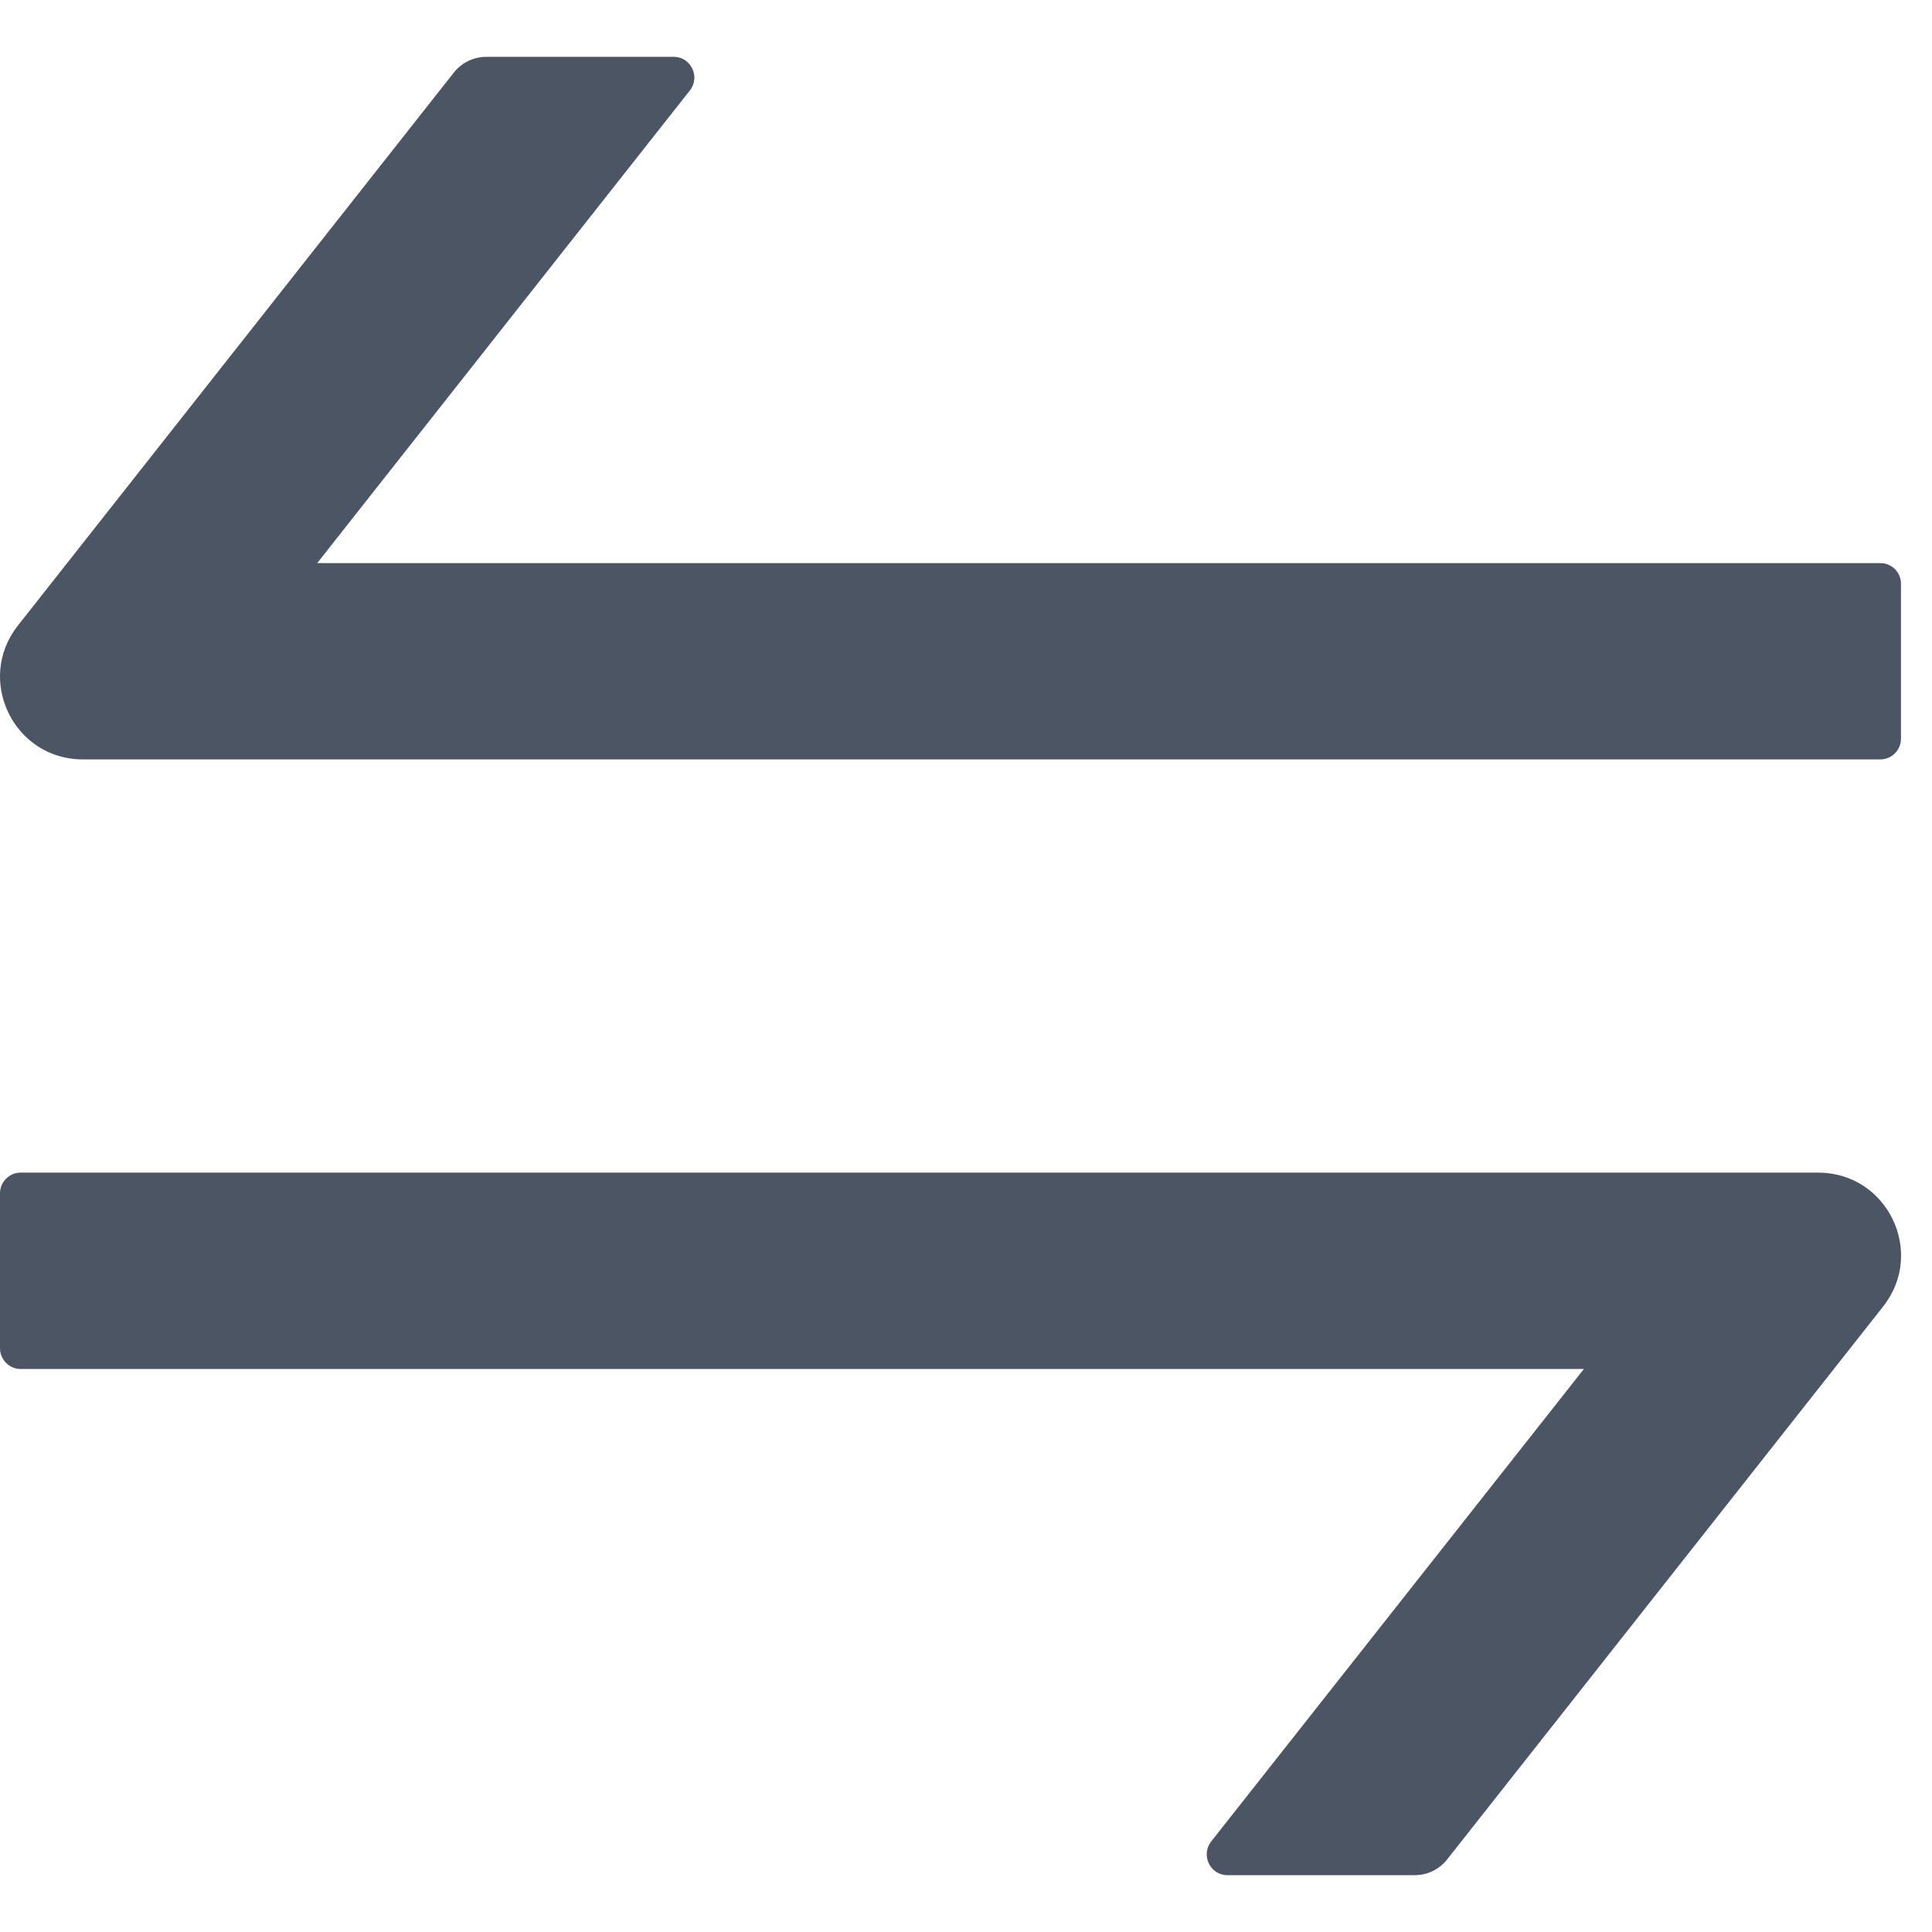 <svg width="17" height="17" viewBox="0 0 17 17" fill="none" xmlns="http://www.w3.org/2000/svg">
<path d="M15.998 10.318H0.182C0.082 10.318 0 10.4 0 10.5V11.864C0 11.964 0.082 12.046 0.182 12.046H13.937L10.657 16.204C10.564 16.323 10.648 16.5 10.8 16.5H12.448C12.559 16.5 12.664 16.45 12.734 16.361L16.571 11.495C16.946 11.018 16.607 10.318 15.998 10.318ZM16.546 4.955H2.791L6.071 0.795C6.164 0.677 6.08 0.5 5.928 0.5H4.28C4.168 0.5 4.064 0.55 3.993 0.639L0.157 5.505C-0.218 5.982 0.121 6.682 0.728 6.682H16.546C16.646 6.682 16.727 6.6 16.727 6.5V5.136C16.727 5.036 16.646 4.955 16.546 4.955Z" fill="#4B5563"/>
</svg>
